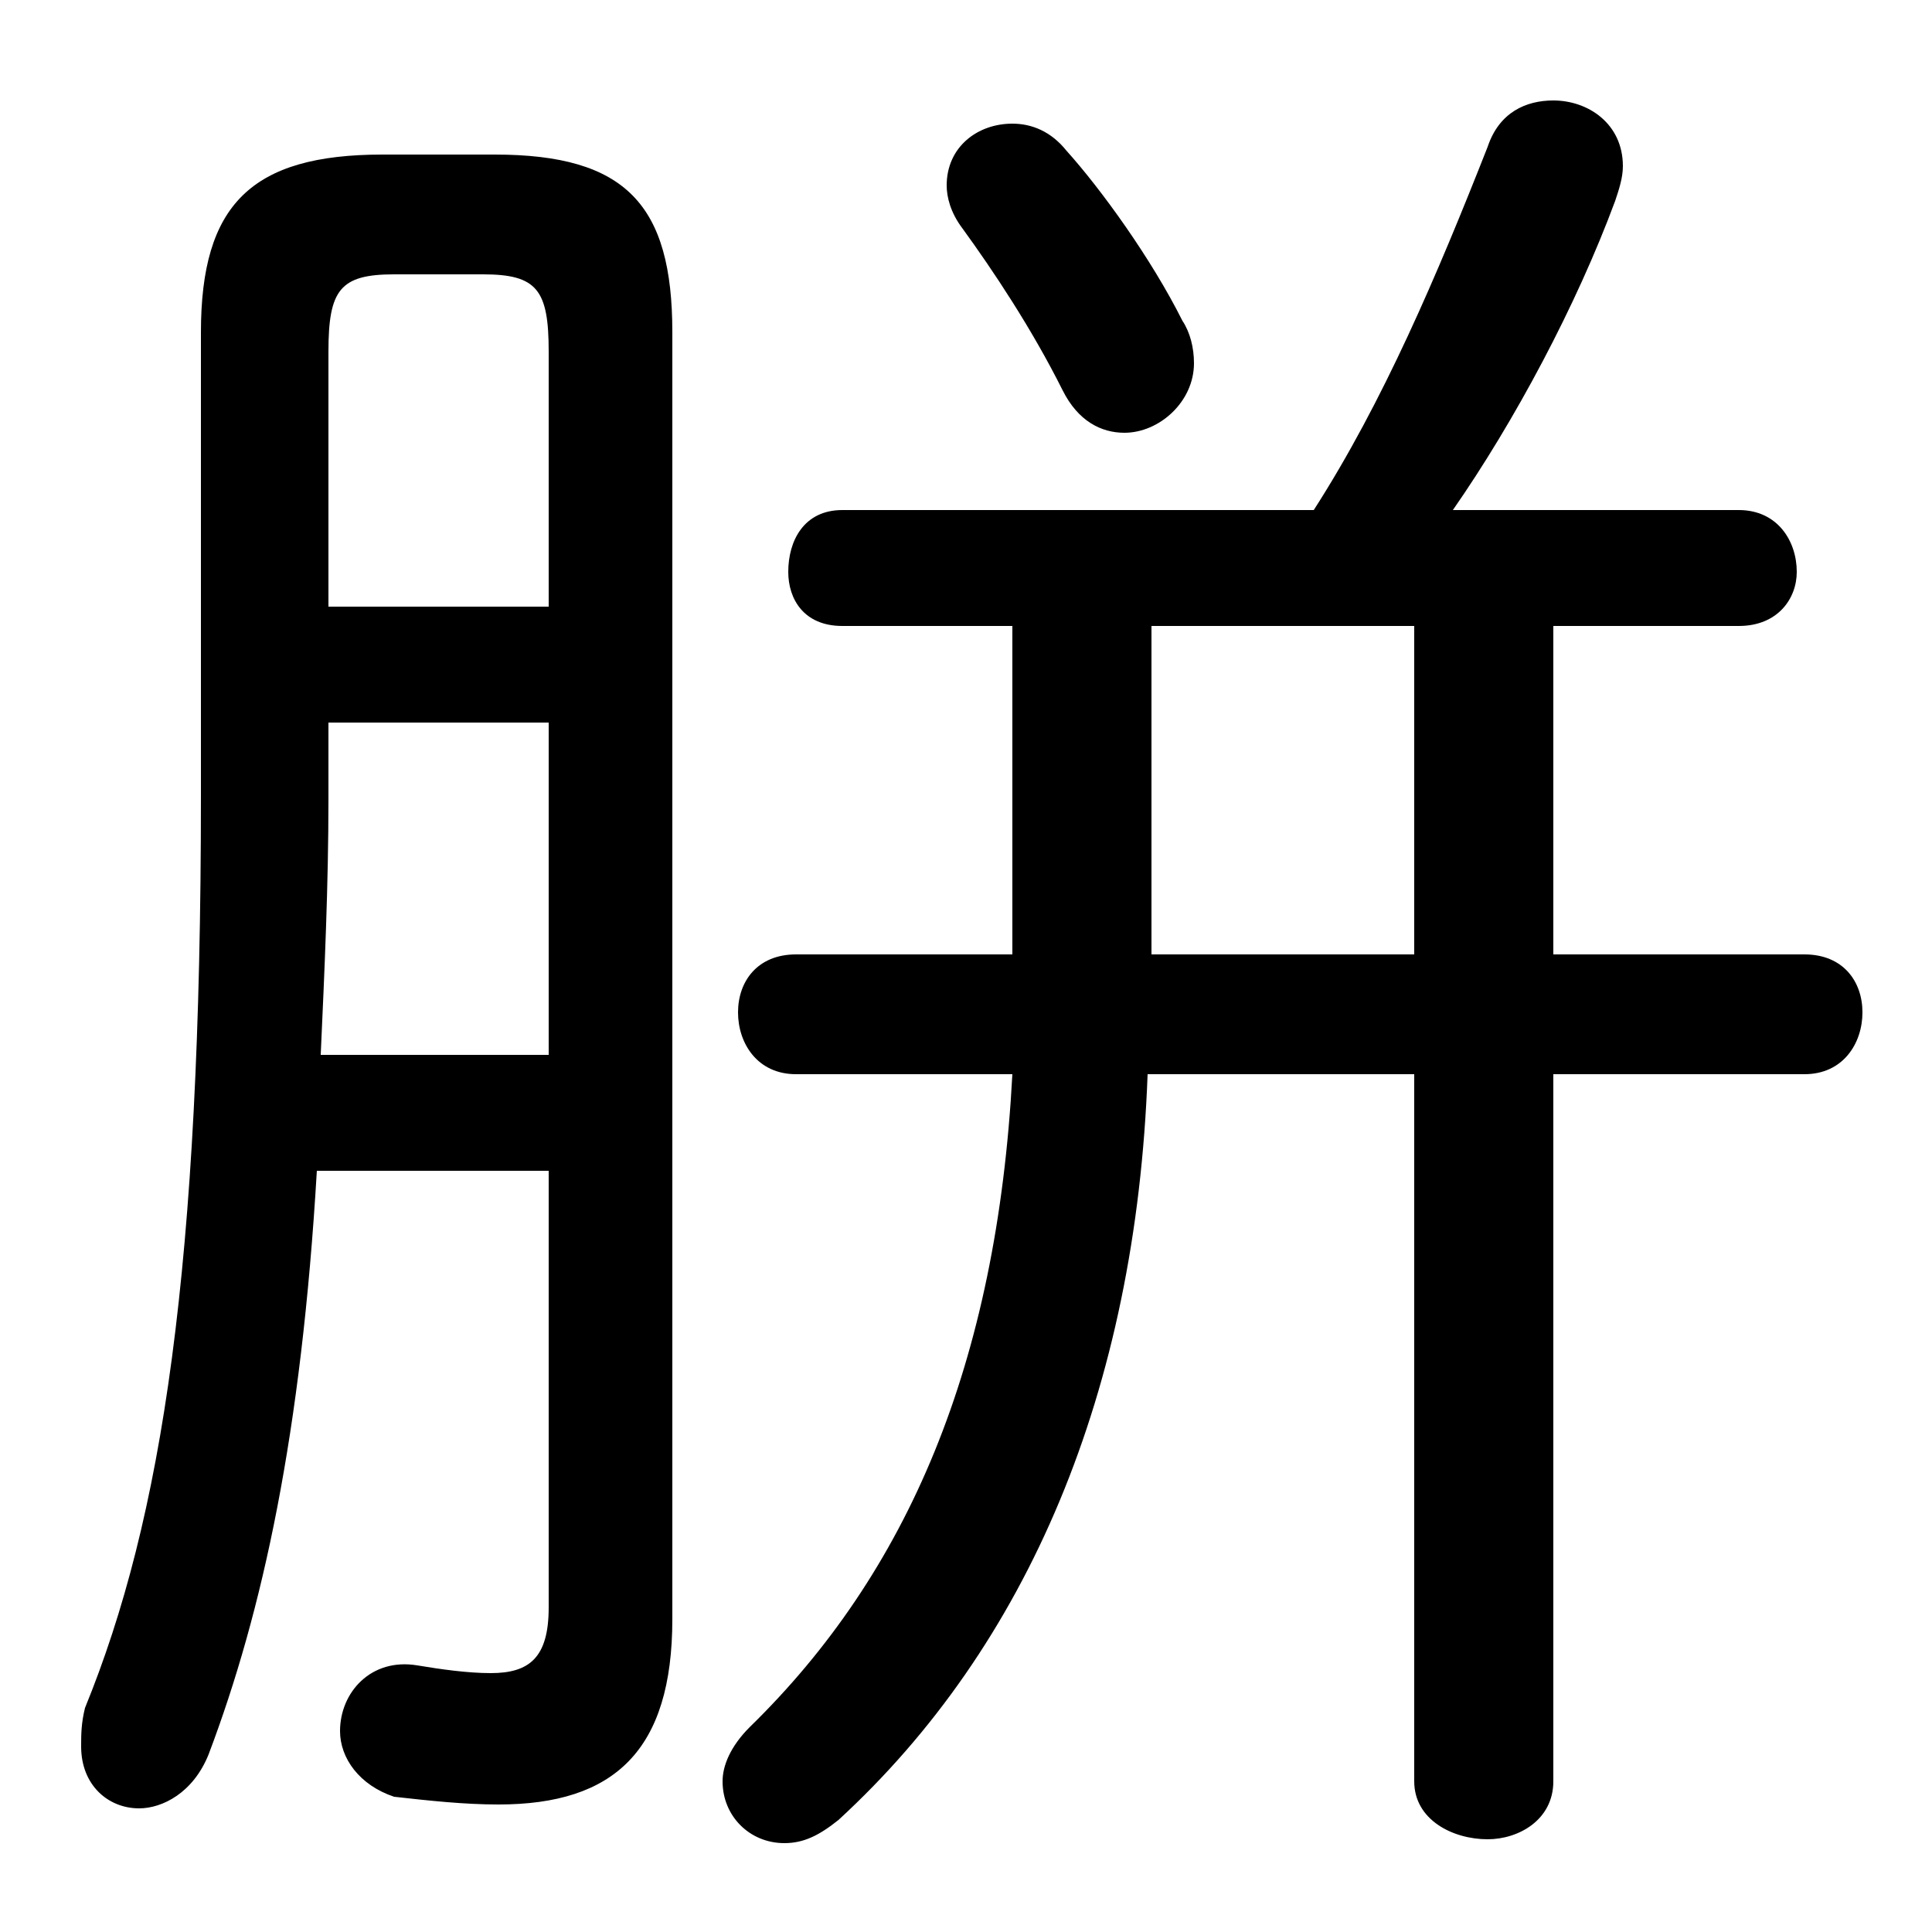 <svg xmlns="http://www.w3.org/2000/svg" viewBox="0 -44.0 50.0 50.0">
    <rect x="0" y="-44.0" width="50.0" height="50.0" fill="#808080" stroke="none"/>
    <g transform="scale(1, -1)">
        <!-- ボディの枠 -->
        <rect x="0" y="-6.0" width="50.0" height="50.0"
            stroke="white" fill="white"/>
        <!-- グリフ座標系の原点 -->
        <circle cx="0" cy="0" r="5" fill="white"/>
        <!-- グリフのアウトライン -->
        <g style="fill:black;stroke:#000000;stroke-width:0;stroke-linecap:round;stroke-linejoin:round;">
        <path d="M 37.6 30.8 C 39.2 33.1 40.8 36.1 41.8 38.8 C 41.9 39.1 42.0 39.4 42.0 39.7 C 42.0 40.8 41.1 41.4 40.2 41.4 C 39.5 41.4 38.8 41.1 38.5 40.2 C 37.2 36.9 35.8 33.6 34.0 30.8 L 21.8 30.8 C 20.8 30.8 20.4 30.0 20.4 29.2 C 20.4 28.5 20.8 27.8 21.8 27.8 L 26.2 27.8 L 26.2 19.3 L 20.6 19.3 C 19.6 19.3 19.1 18.6 19.1 17.8 C 19.1 17.0 19.6 16.2 20.6 16.2 L 26.2 16.2 C 25.8 8.7 23.5 3.3 19.4 -0.7 C 18.9 -1.2 18.7 -1.7 18.7 -2.1 C 18.7 -3.0 19.4 -3.7 20.3 -3.7 C 20.8 -3.7 21.2 -3.5 21.7 -3.1 C 26.6 1.4 29.4 8.0 29.7 16.2 L 36.6 16.2 L 36.6 -2.1 C 36.6 -3.1 37.6 -3.6 38.5 -3.6 C 39.3 -3.6 40.2 -3.1 40.2 -2.1 L 40.2 16.2 L 46.7 16.2 C 47.7 16.2 48.2 17.0 48.2 17.8 C 48.2 18.6 47.7 19.3 46.7 19.3 L 40.2 19.3 L 40.2 27.8 L 45.0 27.8 C 46.0 27.8 46.5 28.5 46.5 29.2 C 46.5 30.0 46.0 30.8 45.0 30.8 Z M 29.8 27.8 L 36.6 27.8 L 36.6 19.3 L 29.8 19.3 Z M 14.2 13.7 L 14.2 2.4 C 14.2 1.1 13.7 0.7 12.7 0.7 C 12.1 0.7 11.4 0.8 10.8 0.9 C 9.6 1.1 8.8 0.2 8.8 -0.8 C 8.8 -1.5 9.3 -2.2 10.2 -2.5 C 11.1 -2.6 12.0 -2.7 12.9 -2.7 C 15.9 -2.7 17.4 -1.3 17.4 2.1 L 17.4 35.4 C 17.4 38.7 16.2 40.0 12.8 40.0 L 9.9 40.0 C 6.5 40.0 5.2 38.7 5.2 35.4 L 5.2 23.4 C 5.2 11.2 4.2 4.7 2.2 -0.2 C 2.1 -0.6 2.1 -0.9 2.1 -1.2 C 2.1 -2.2 2.8 -2.8 3.6 -2.8 C 4.2 -2.8 5.0 -2.4 5.4 -1.4 C 6.8 2.3 7.8 6.9 8.2 13.7 Z M 14.2 28.3 L 8.5 28.3 L 8.5 34.9 C 8.5 36.5 8.8 36.9 10.2 36.9 L 12.5 36.9 C 13.9 36.9 14.2 36.5 14.2 34.9 Z M 14.2 25.3 L 14.2 16.7 L 8.3 16.7 C 8.4 18.9 8.5 21.1 8.5 23.3 L 8.5 25.3 Z M 27.6 40.1 C 27.2 40.6 26.7 40.8 26.2 40.8 C 25.3 40.8 24.5 40.2 24.5 39.2 C 24.5 38.9 24.6 38.5 24.9 38.1 C 25.7 37.0 26.7 35.5 27.5 33.9 C 27.9 33.1 28.5 32.8 29.1 32.8 C 30.0 32.8 30.9 33.6 30.9 34.6 C 30.9 35.0 30.8 35.4 30.6 35.7 C 29.8 37.3 28.5 39.1 27.6 40.1 Z"/>
    </g>
    </g>
</svg>
